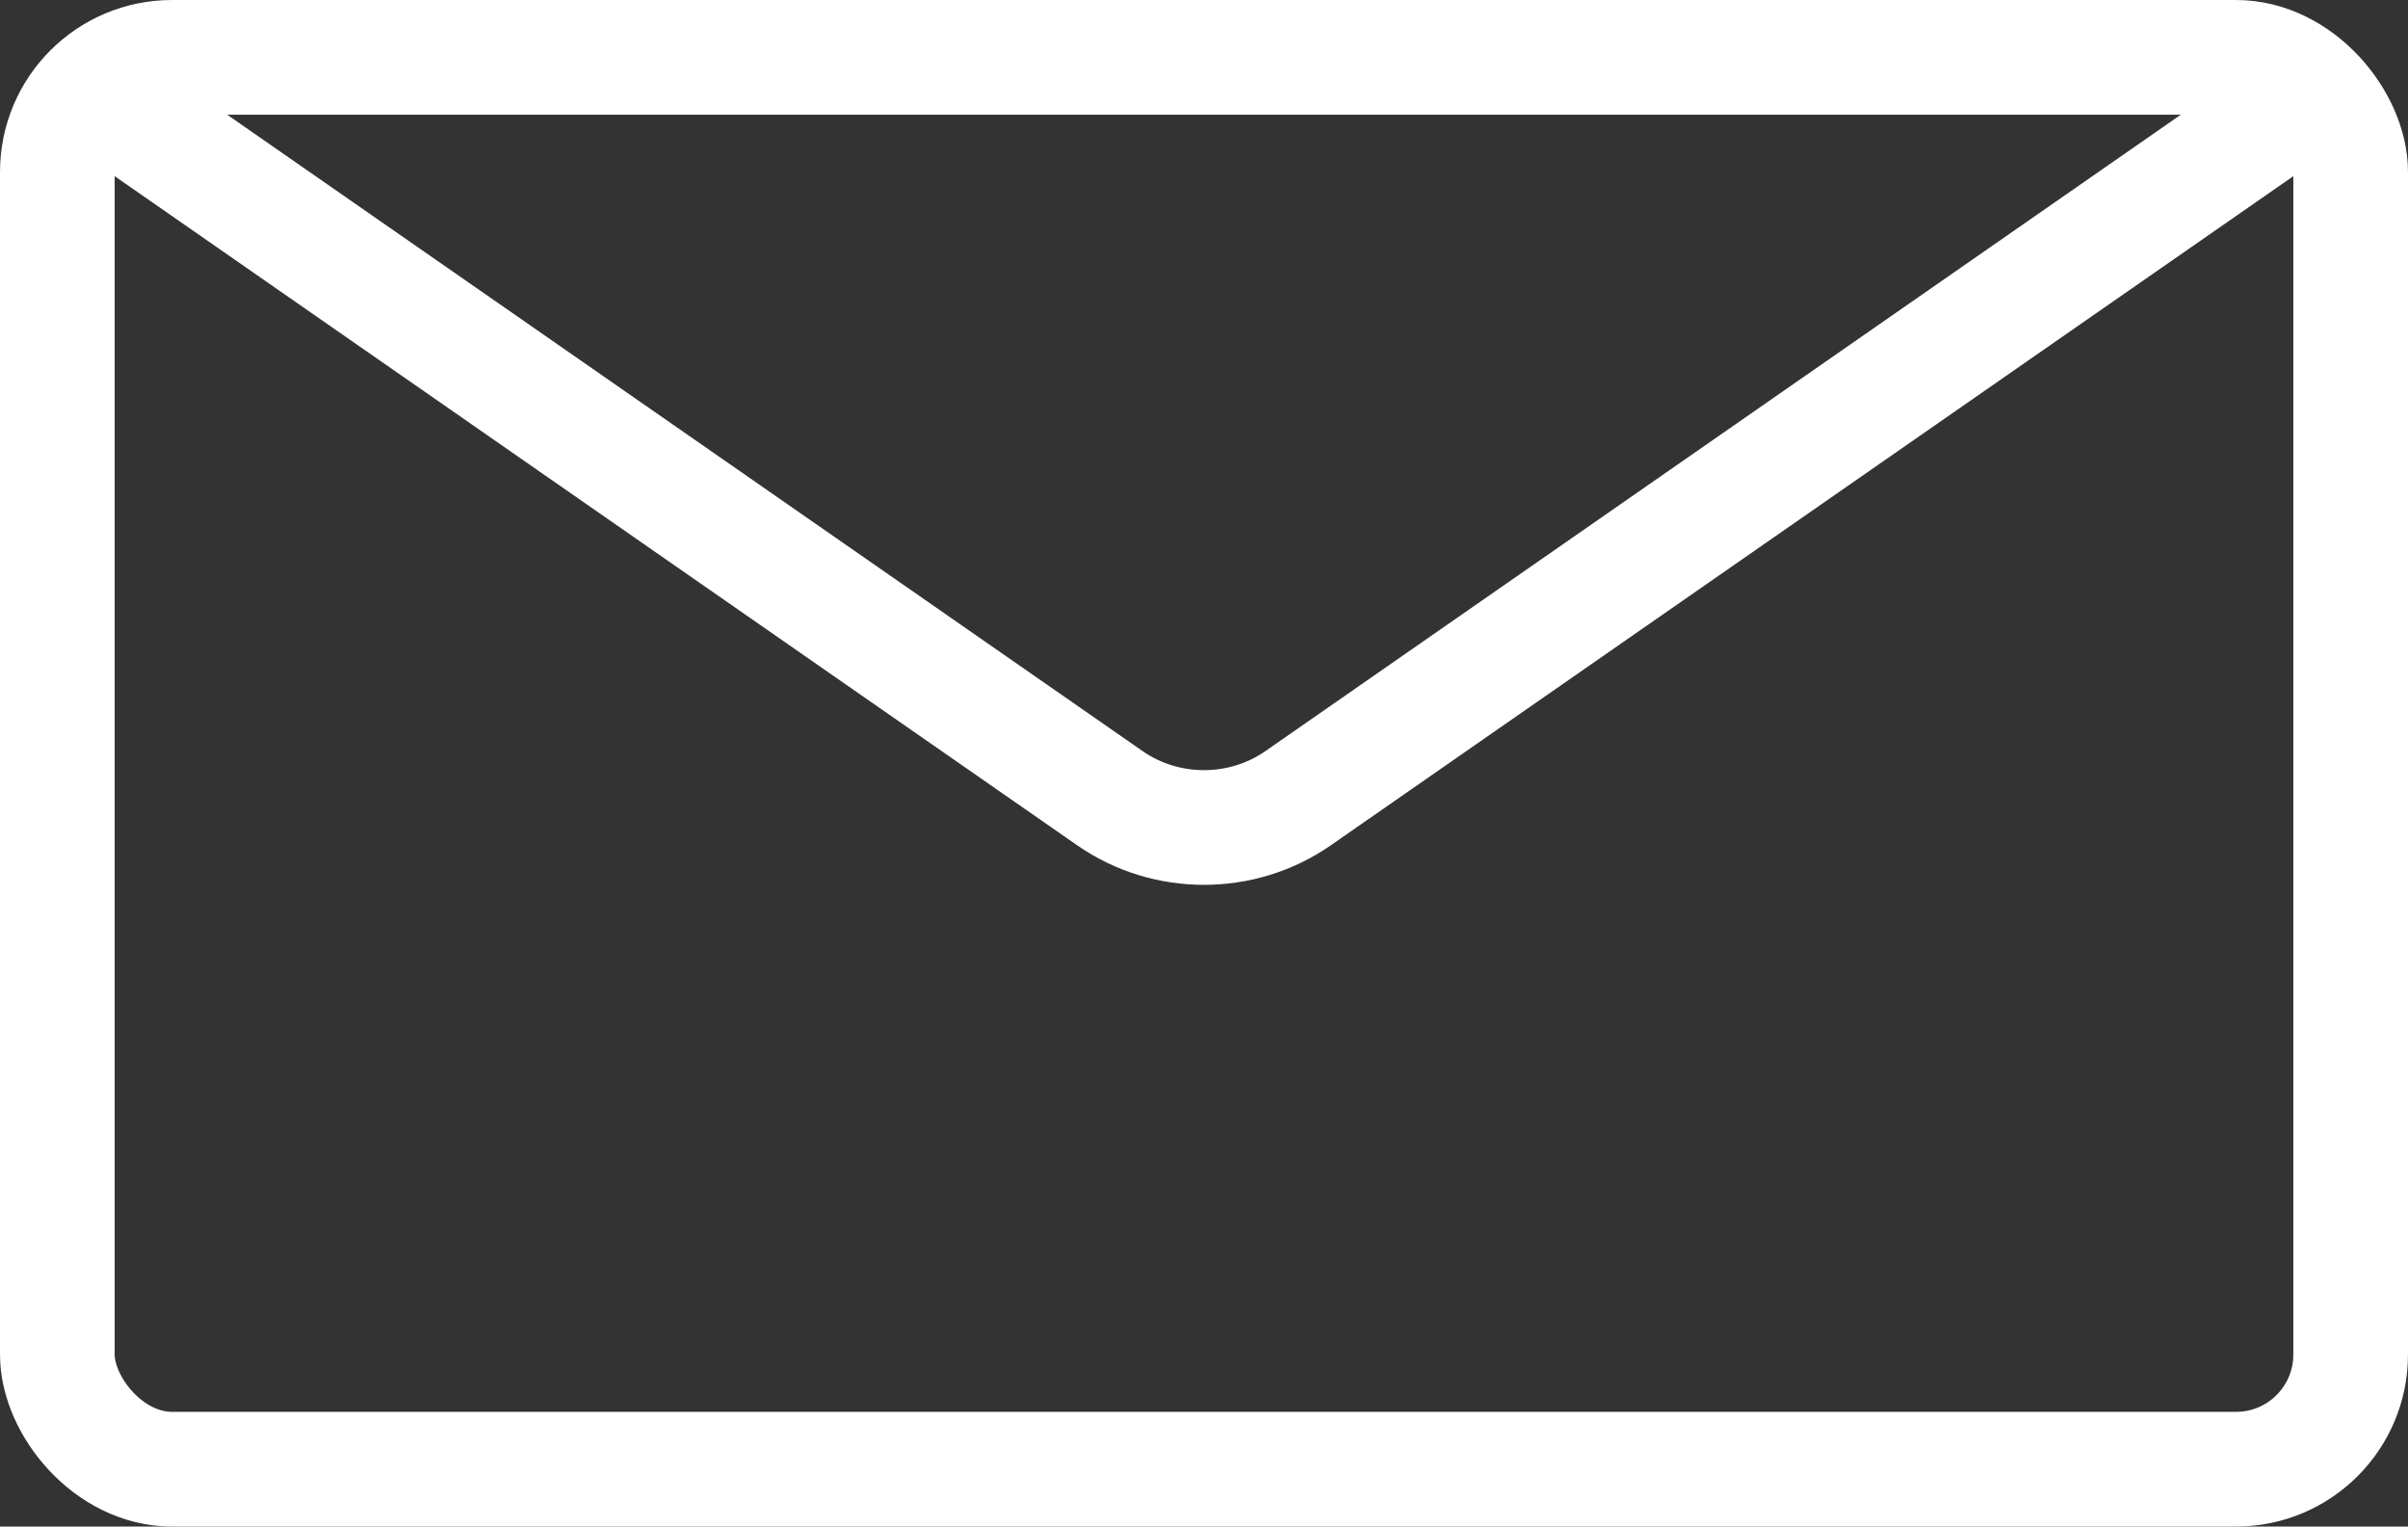 <?xml version="1.0" encoding="UTF-8"?>
<svg id="_レイヤー_2" data-name="レイヤー 2" xmlns="http://www.w3.org/2000/svg" viewBox="0 0 21 13.31">
  <rect x="0" y="0" width="21" height="13.31" fill="#333333" stroke="none"/>
  <defs>
    <style>
      .cls-1 {
        fill: none;
        stroke: #fff;
        stroke-linecap: round;
        stroke-linejoin: round;
      }
    </style>
  </defs>
  <g id="contents">
    <g>
      <rect class="cls-1" x=".5" y=".5" width="20" height="12.31" rx="1" ry="1"/>
      <path class="cls-1" d="M19.78,1.08l-8.46,5.88c-.49.34-1.15.34-1.64,0L1.22,1.08"/>
    </g>
  </g>
</svg>